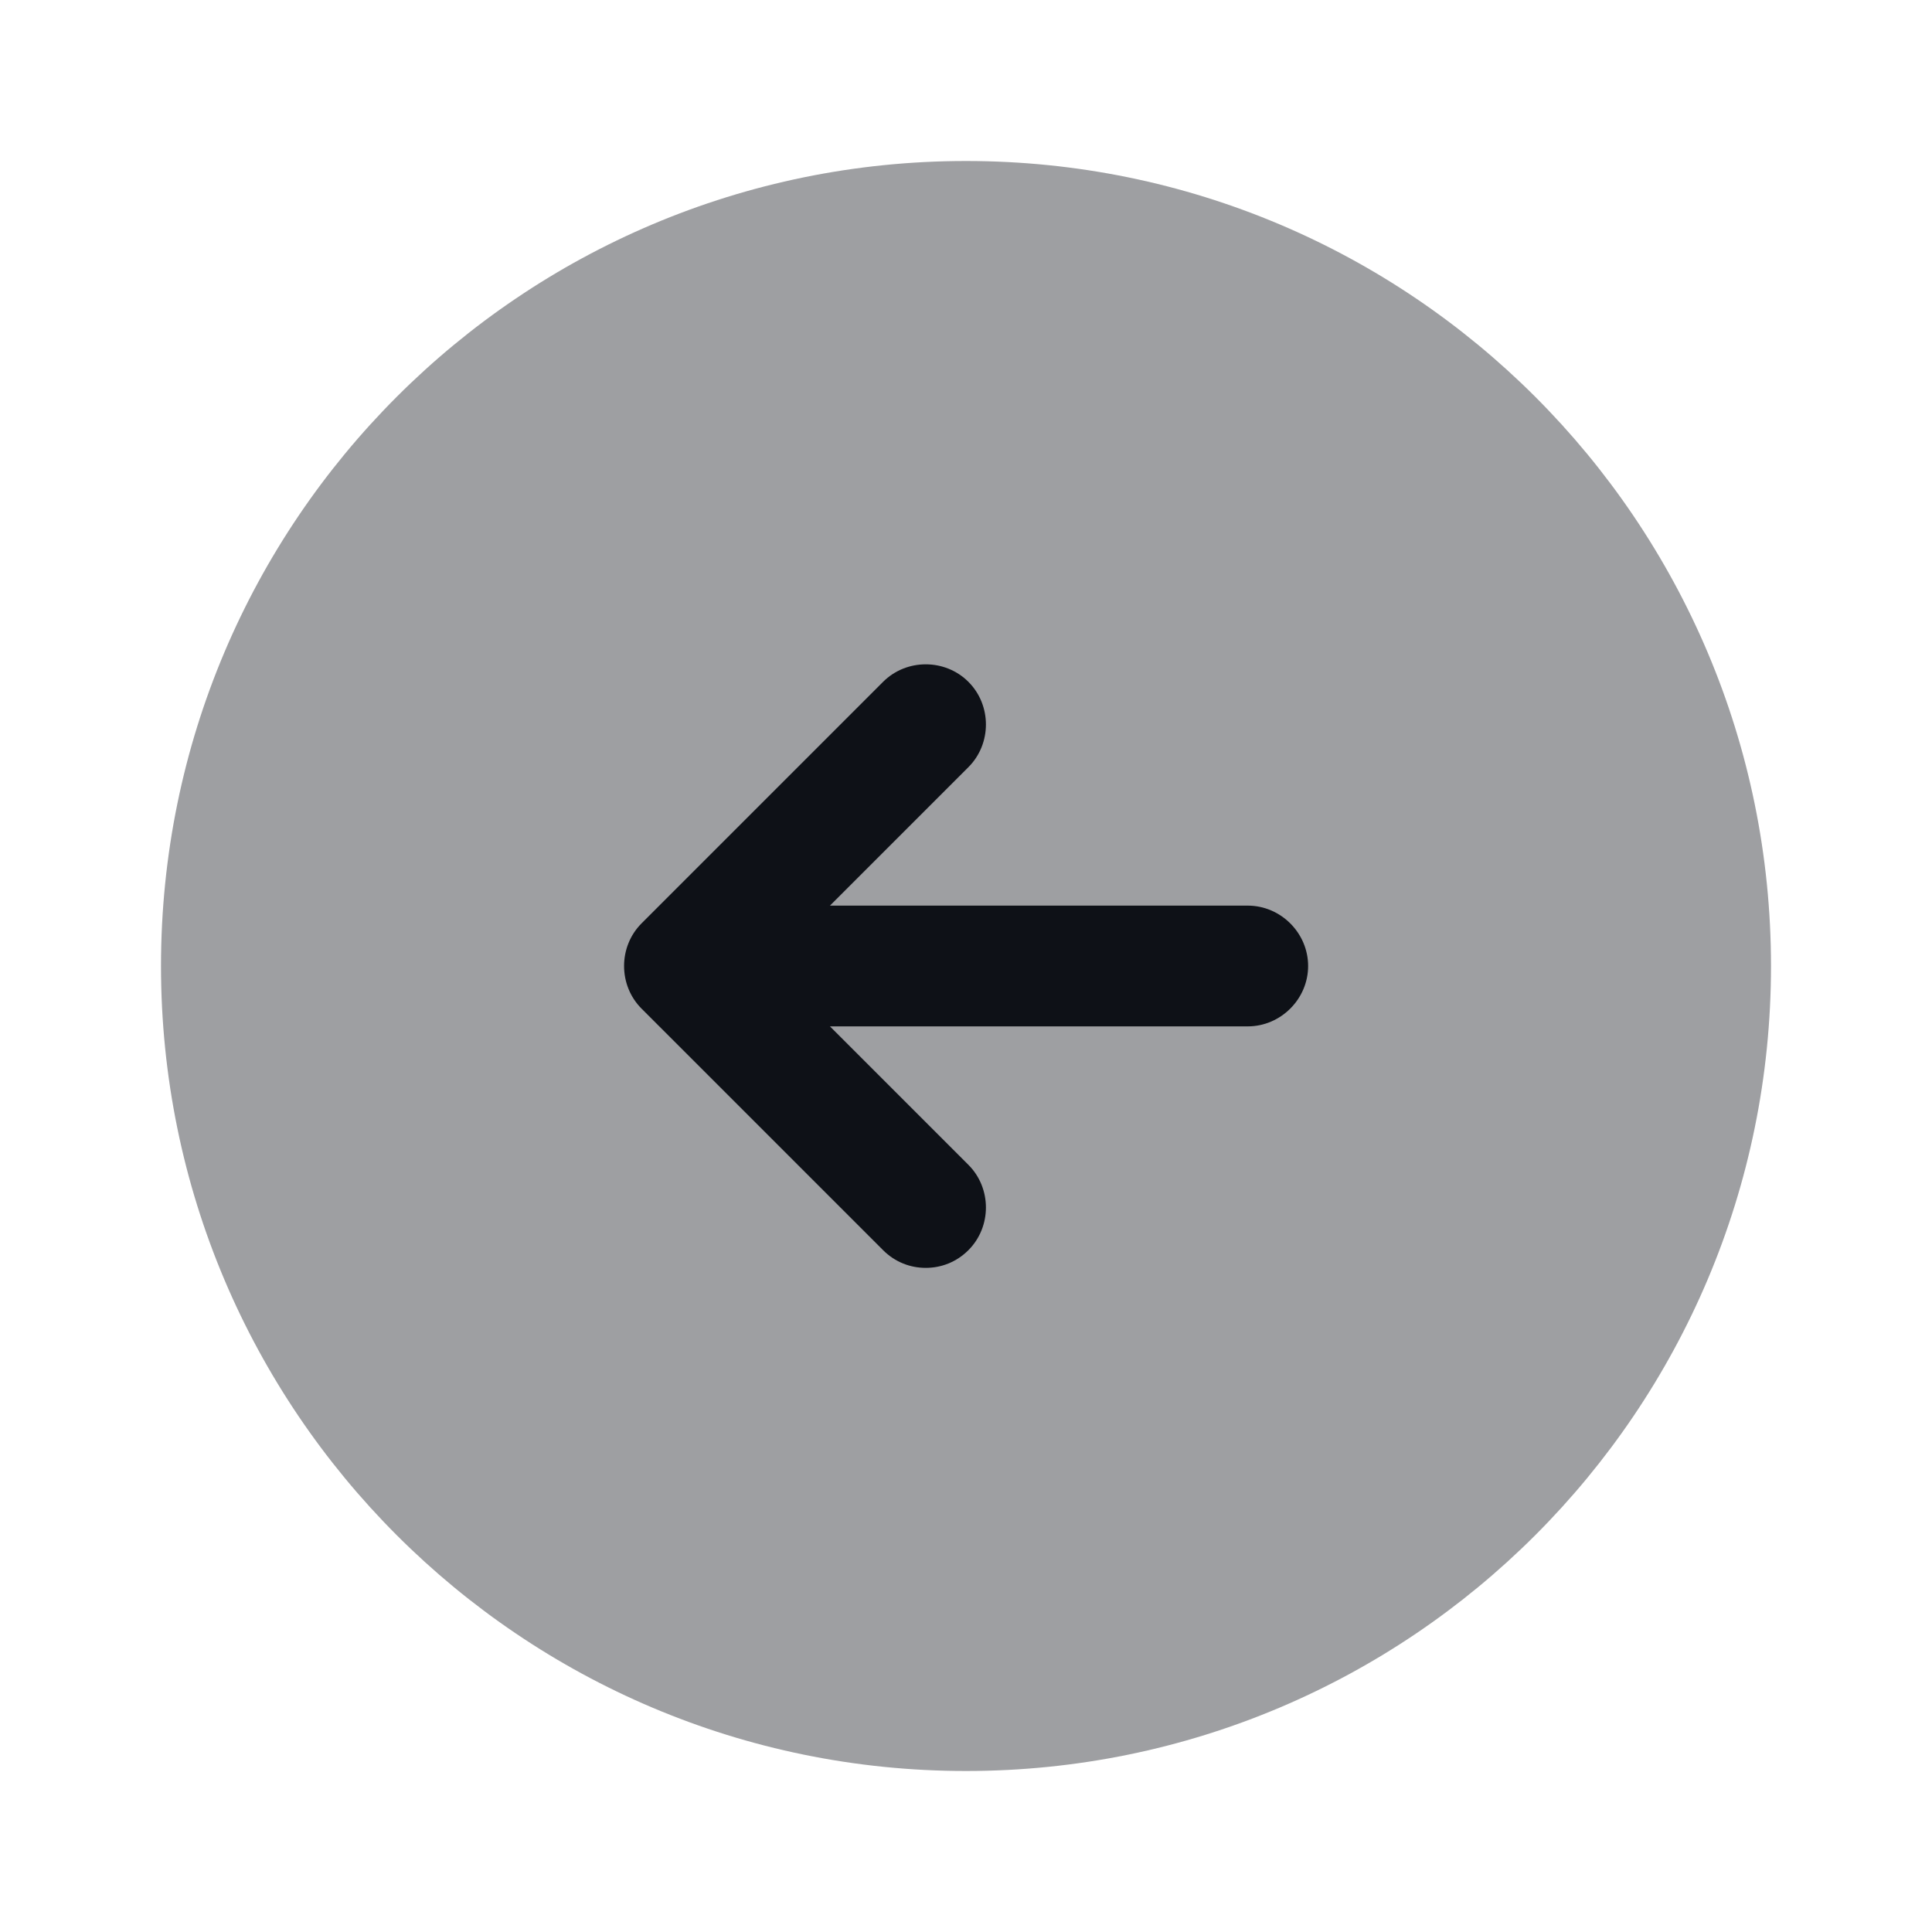 <svg width="24" height="24" viewBox="0 0 24 24" fill="none" xmlns="http://www.w3.org/2000/svg">
<path opacity="0.4" d="M12 22C17.523 22 22 17.523 22 12C22 6.477 17.523 2 12 2C6.477 2 2 6.477 2 12C2 17.523 6.477 22 12 22Z" fill="#0E1117"/>
<path d="M15.5 11.25H10.31L12.03 9.53C12.32 9.24 12.32 8.76 12.03 8.47C11.74 8.18 11.26 8.18 10.97 8.47L7.97 11.47C7.68 11.76 7.68 12.24 7.97 12.53L10.97 15.53C11.12 15.68 11.31 15.75 11.5 15.75C11.69 15.75 11.88 15.68 12.03 15.53C12.32 15.24 12.32 14.76 12.03 14.47L10.31 12.75H15.5C15.91 12.75 16.25 12.41 16.25 12C16.25 11.59 15.91 11.25 15.5 11.25Z" fill="#0E1117"/>
</svg>
